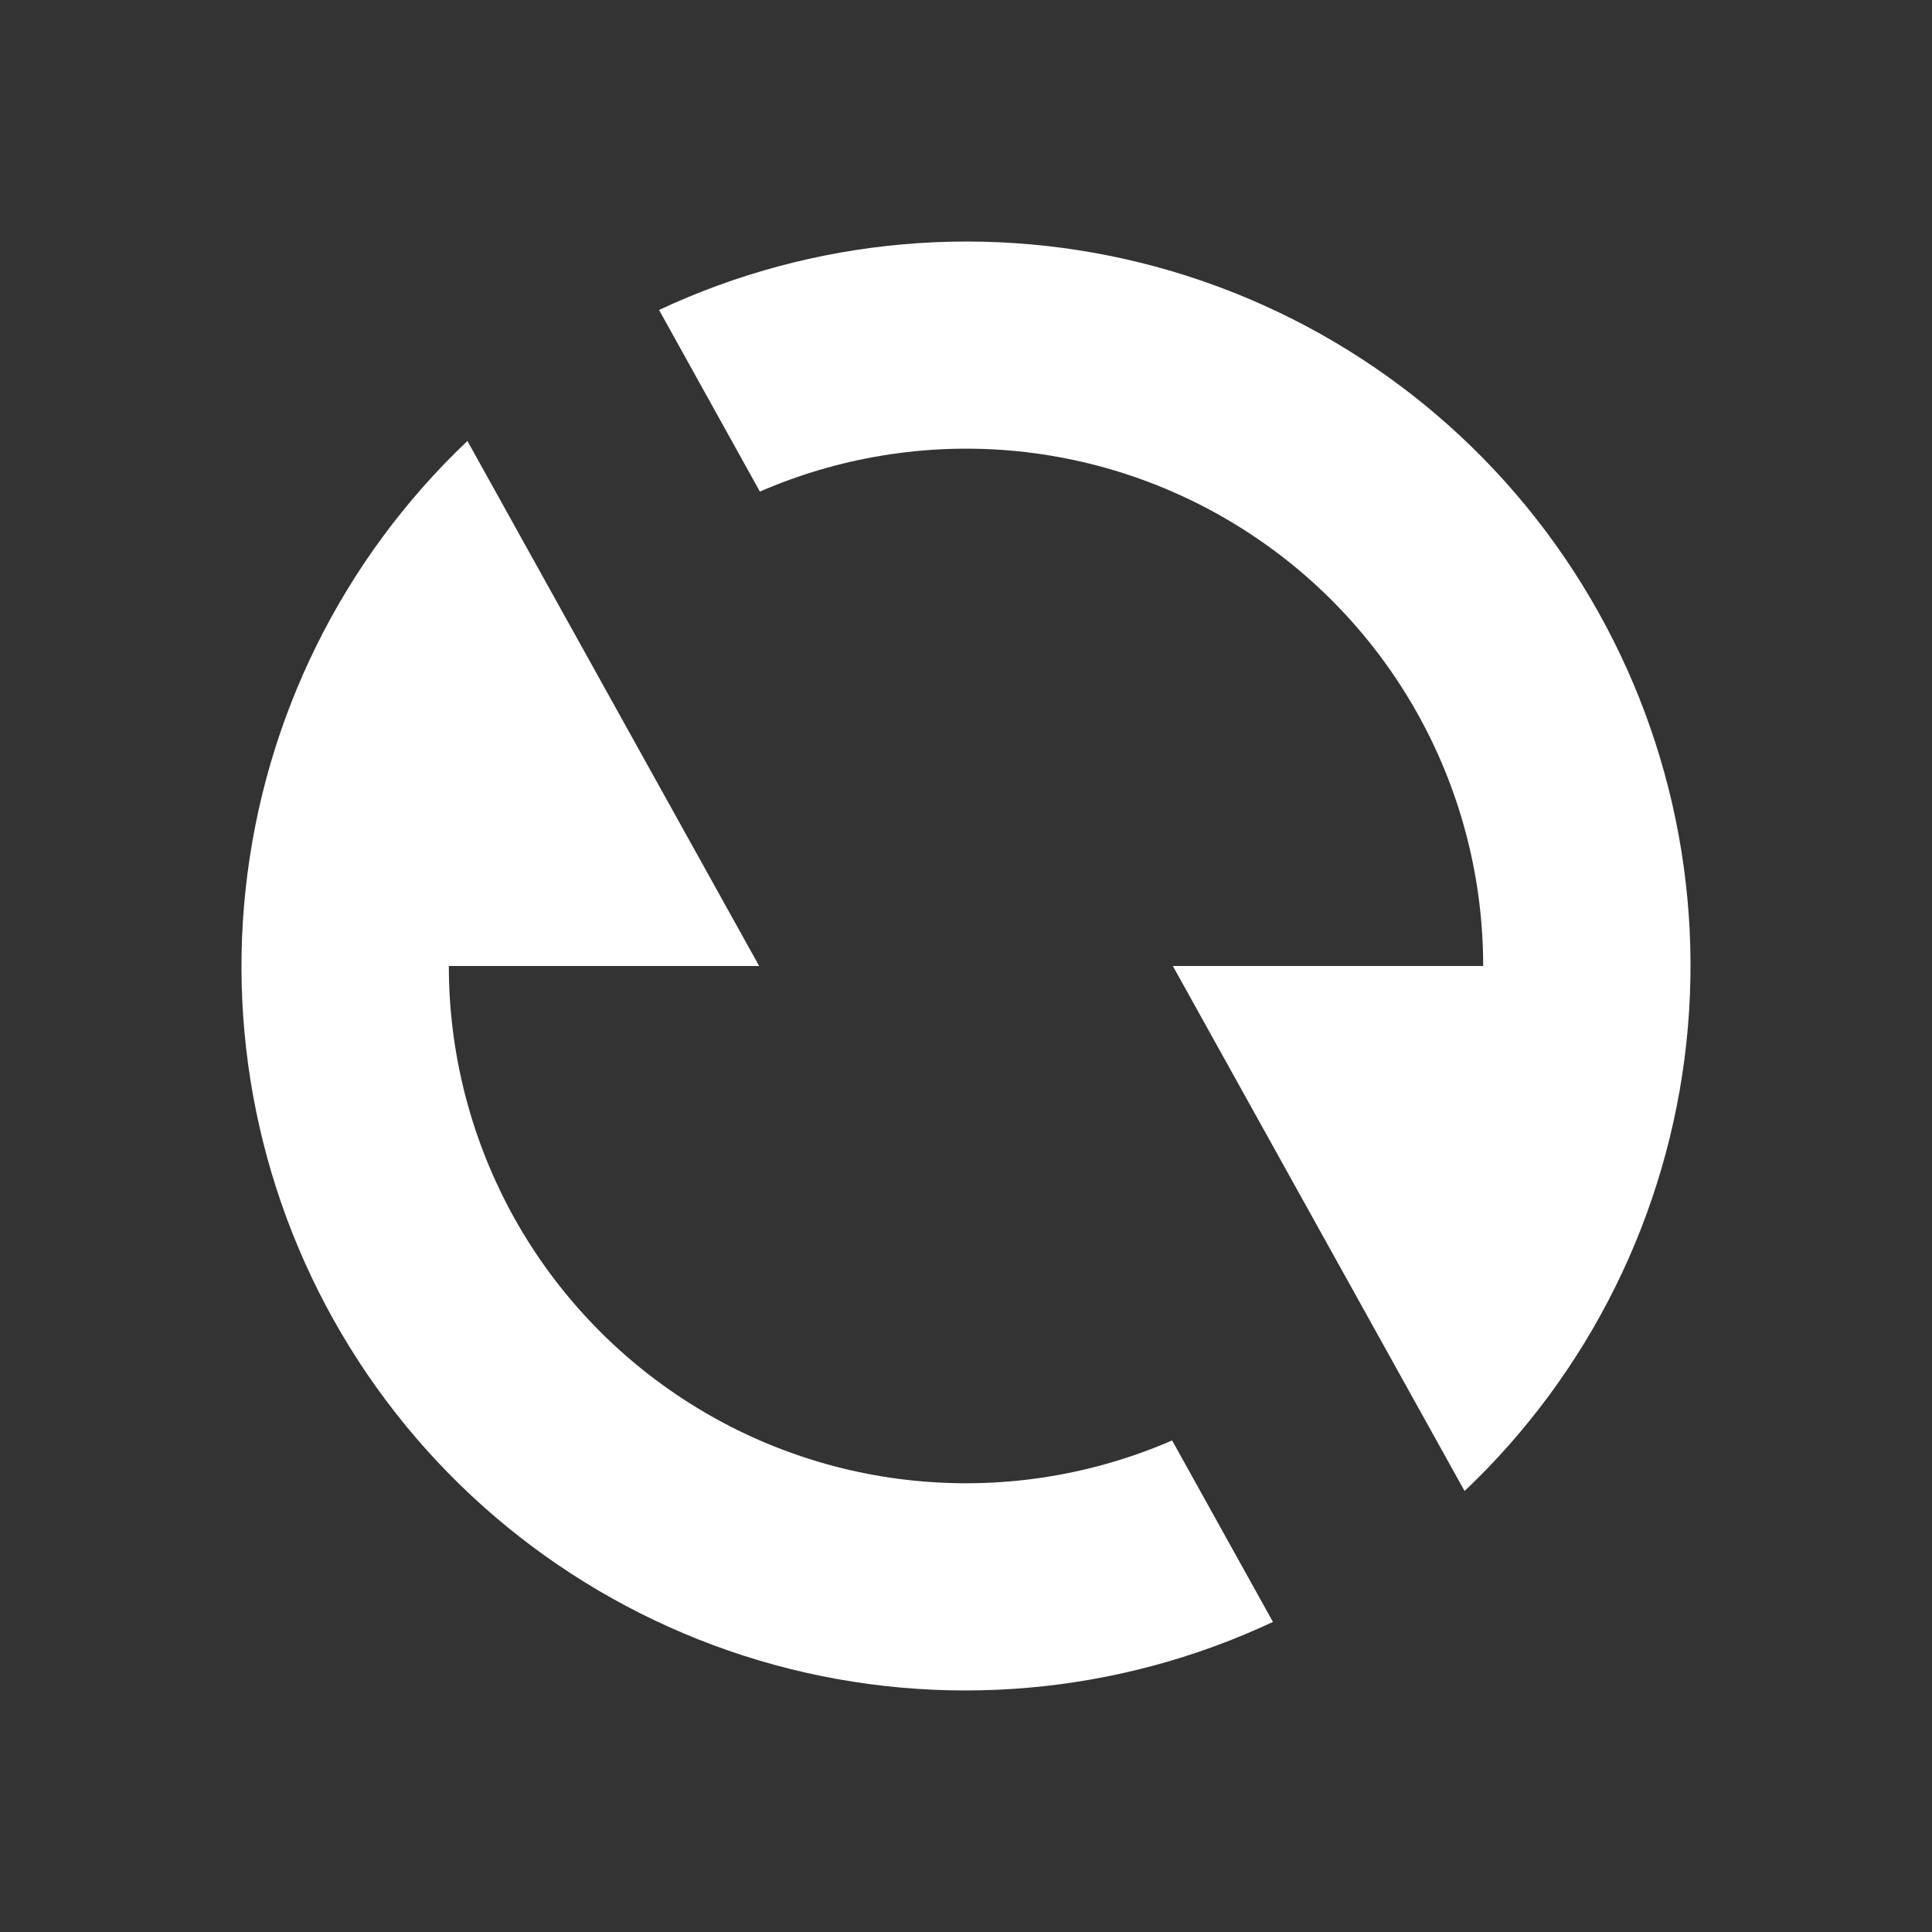 <svg width="16" height="16" viewBox="0 0 16 16" fill="none" xmlns="http://www.w3.org/2000/svg">
<rect x="0" y="0" width="16" height="16" fill="#333333" stroke="none"/>
<path d="M12.129 12.348C13.163 11.368 13.814 10.052 13.966 8.635C14.118 7.219 13.76 5.794 12.957 4.617C12.155 3.44 10.959 2.588 9.585 2.212C8.211 1.837 6.747 1.963 5.458 2.567L6.293 4.071C6.945 3.788 7.657 3.671 8.365 3.731C9.073 3.792 9.755 4.028 10.349 4.418C10.943 4.807 11.431 5.339 11.769 5.964C12.107 6.59 12.283 7.289 12.283 8H9.713L12.129 12.348ZM10.542 13.432L9.707 11.929C9.055 12.212 8.343 12.329 7.635 12.268C6.927 12.208 6.245 11.972 5.651 11.582C5.057 11.193 4.569 10.661 4.231 10.036C3.894 9.41 3.717 8.711 3.717 8H6.287L3.871 3.652C2.837 4.632 2.186 5.948 2.034 7.365C1.882 8.781 2.24 10.206 3.043 11.383C3.845 12.559 5.041 13.412 6.415 13.788C7.789 14.163 9.253 14.037 10.542 13.432Z" fill="white"/>
</svg>
